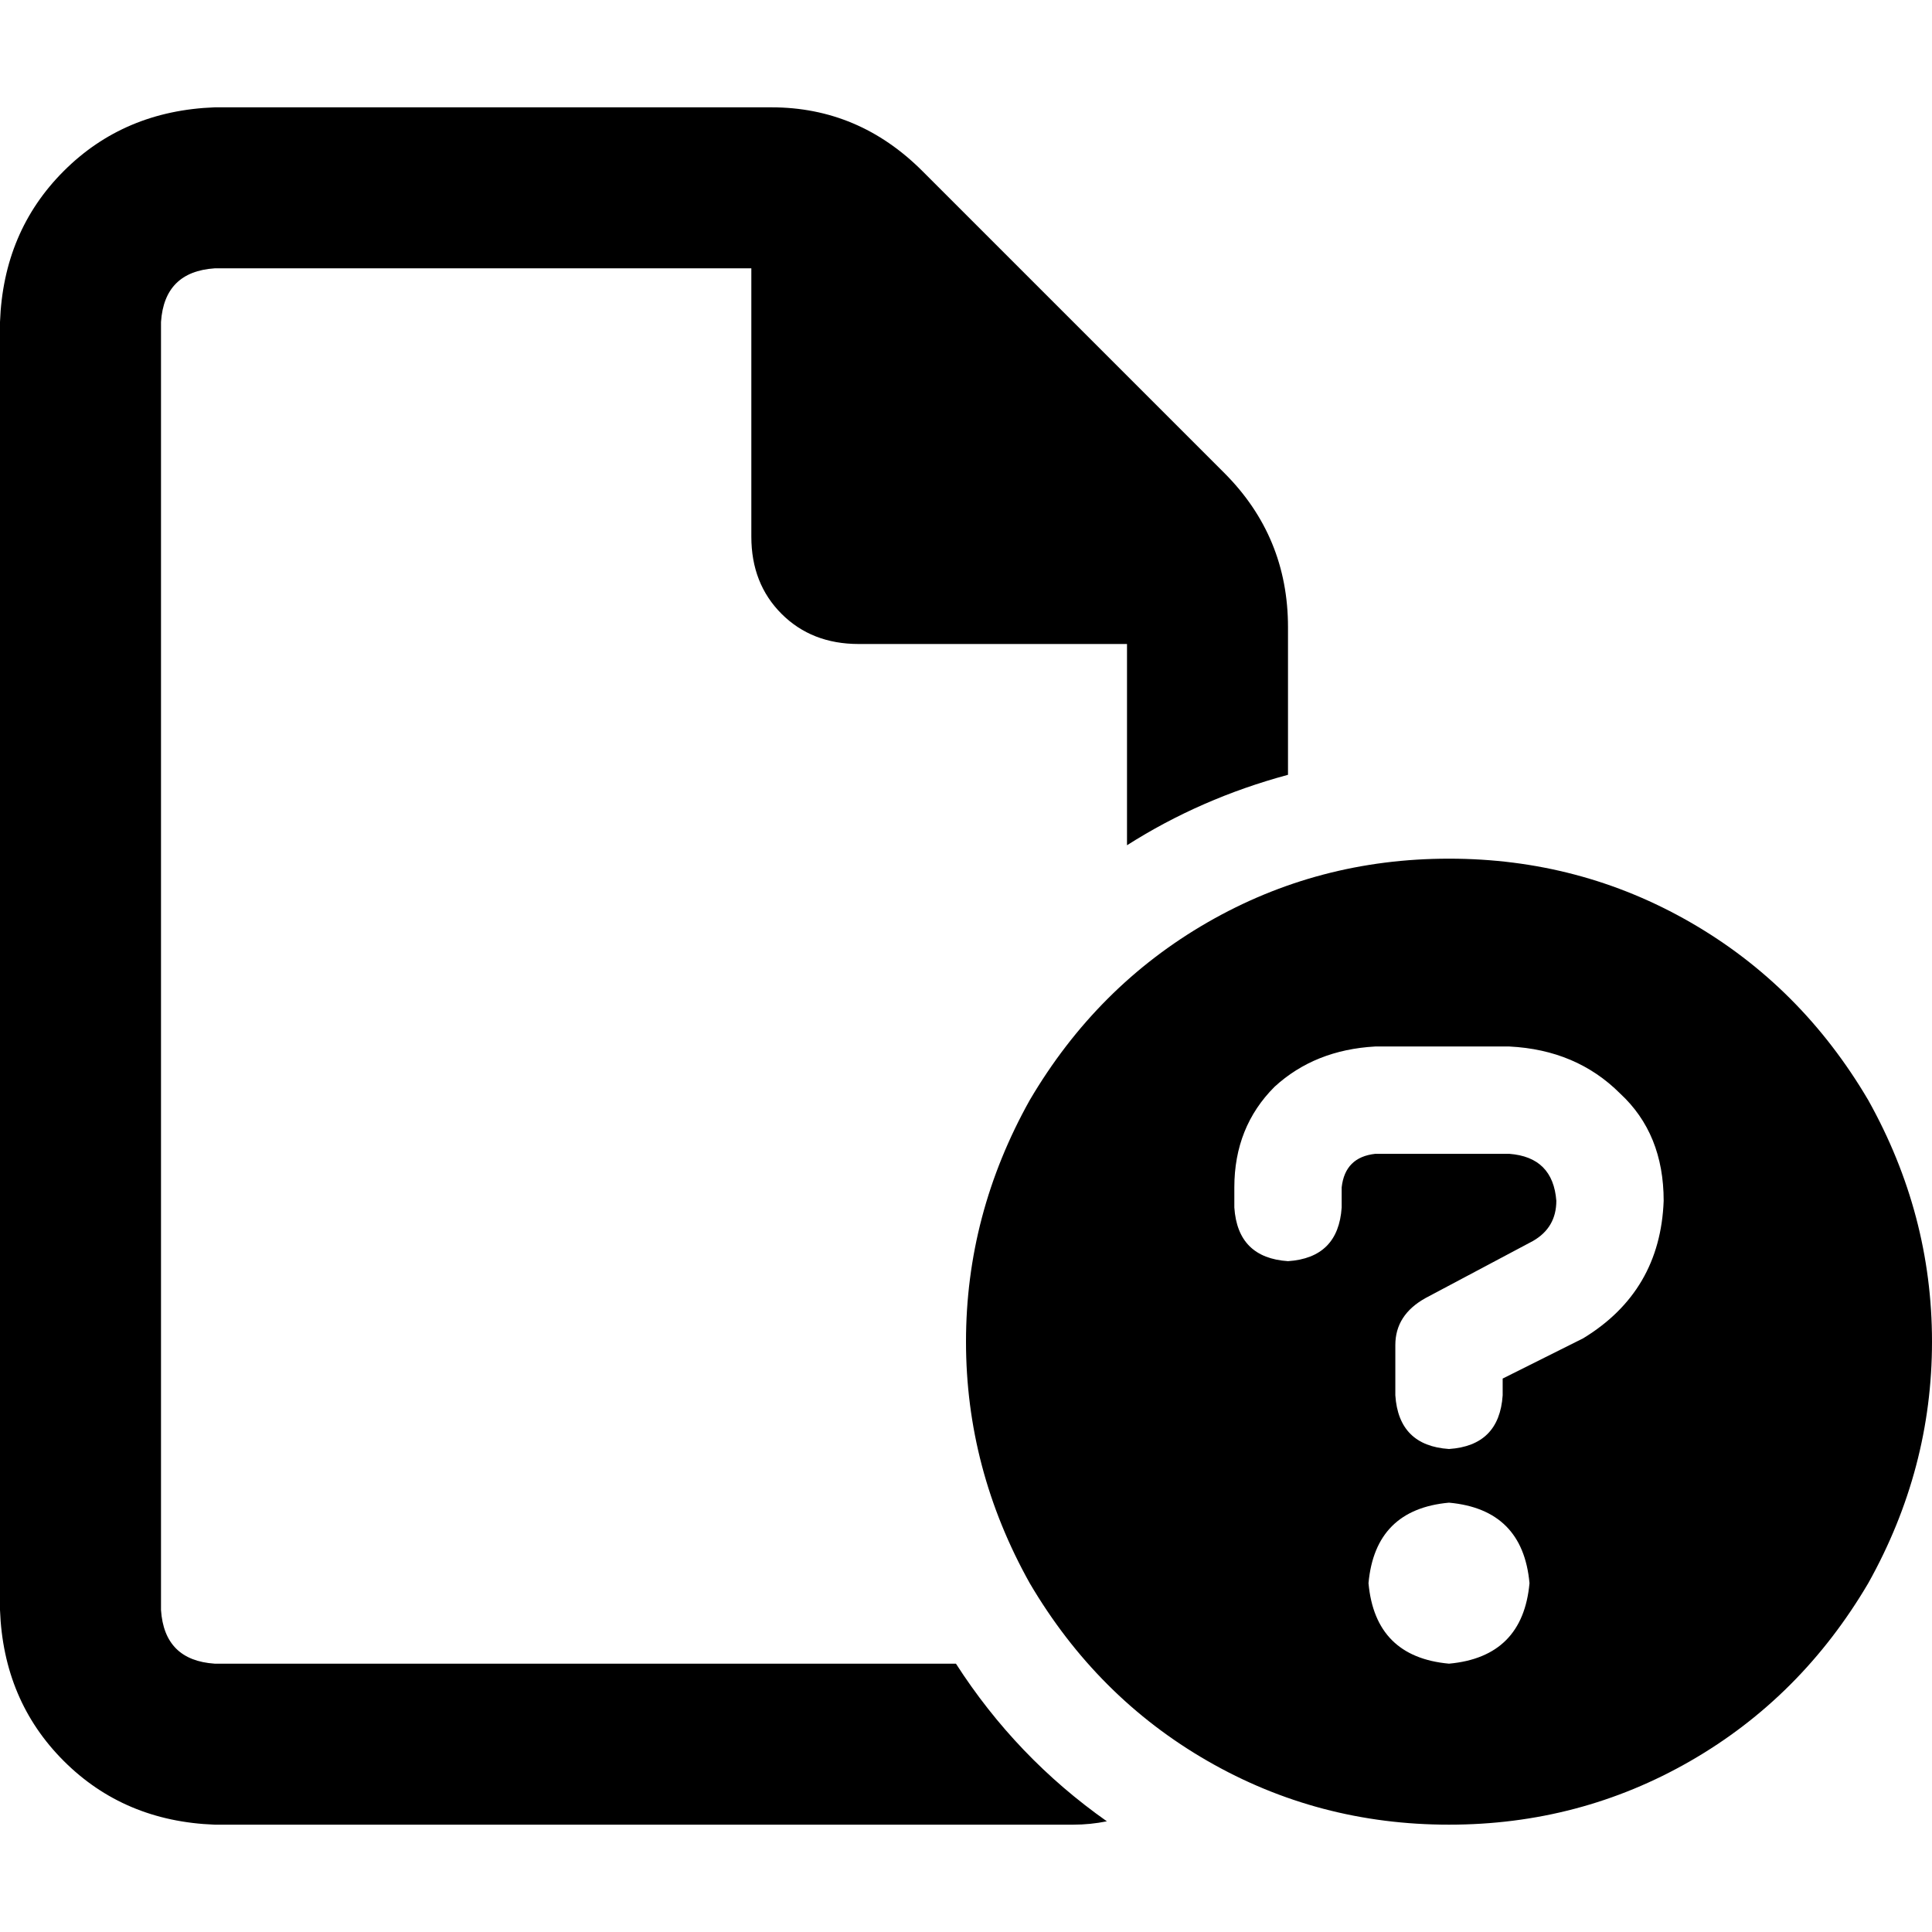 <svg xmlns="http://www.w3.org/2000/svg" viewBox="0 0 512 512">
  <path d="M 56.889 440.889 L 253.333 440.889 Q 269.333 465.778 293.333 482.667 Q 288.889 483.556 284.444 483.556 L 56.889 483.556 Q 32.889 482.667 16.889 466.667 Q 0.889 450.667 0 426.667 L 0 85.333 Q 0.889 61.333 16.889 45.333 Q 32.889 29.333 56.889 28.444 L 204.444 28.444 Q 227.556 28.444 244.444 45.333 L 324.444 125.333 Q 341.333 142.222 341.333 166.222 L 341.333 205.333 Q 318.222 211.556 298.667 224 L 298.667 170.667 L 227.556 170.667 Q 215.111 170.667 207.111 162.667 Q 199.111 154.667 199.111 142.222 L 199.111 71.111 L 56.889 71.111 Q 43.556 72 42.667 85.333 L 42.667 426.667 Q 43.556 440 56.889 440.889 L 56.889 440.889 Z M 384 227.556 Q 418.667 227.556 448 244.444 L 448 244.444 Q 477.333 261.333 495.111 291.556 Q 512 321.778 512 355.556 Q 512 389.333 495.111 419.556 Q 477.333 449.778 448 466.667 Q 418.667 483.556 384 483.556 Q 349.333 483.556 320 466.667 Q 290.667 449.778 272.889 419.556 Q 256 389.333 256 355.556 Q 256 321.778 272.889 291.556 Q 290.667 261.333 320 244.444 Q 349.333 227.556 384 227.556 L 384 227.556 Z M 384 440.889 Q 403.556 439.111 405.333 419.556 Q 403.556 400 384 398.222 Q 364.444 400 362.667 419.556 Q 364.444 439.111 384 440.889 L 384 440.889 Z M 327.111 314.667 L 327.111 320 Q 328 333.333 341.333 334.222 Q 354.667 333.333 355.556 320 L 355.556 314.667 Q 356.444 306.667 364.444 305.778 L 400 305.778 Q 411.556 306.667 412.444 318.222 Q 412.444 325.333 406.222 328.889 L 377.778 344 Q 369.778 348.444 369.778 356.444 L 369.778 369.778 Q 370.667 383.111 384 384 Q 397.333 383.111 398.222 369.778 L 398.222 365.333 L 419.556 354.667 Q 440 342.222 440.889 318.222 Q 440.889 300.444 429.333 289.778 Q 417.778 278.222 400 277.333 L 364.444 277.333 Q 348.444 278.222 337.778 288 Q 327.111 298.667 327.111 314.667 L 327.111 314.667 Z" />
</svg>
